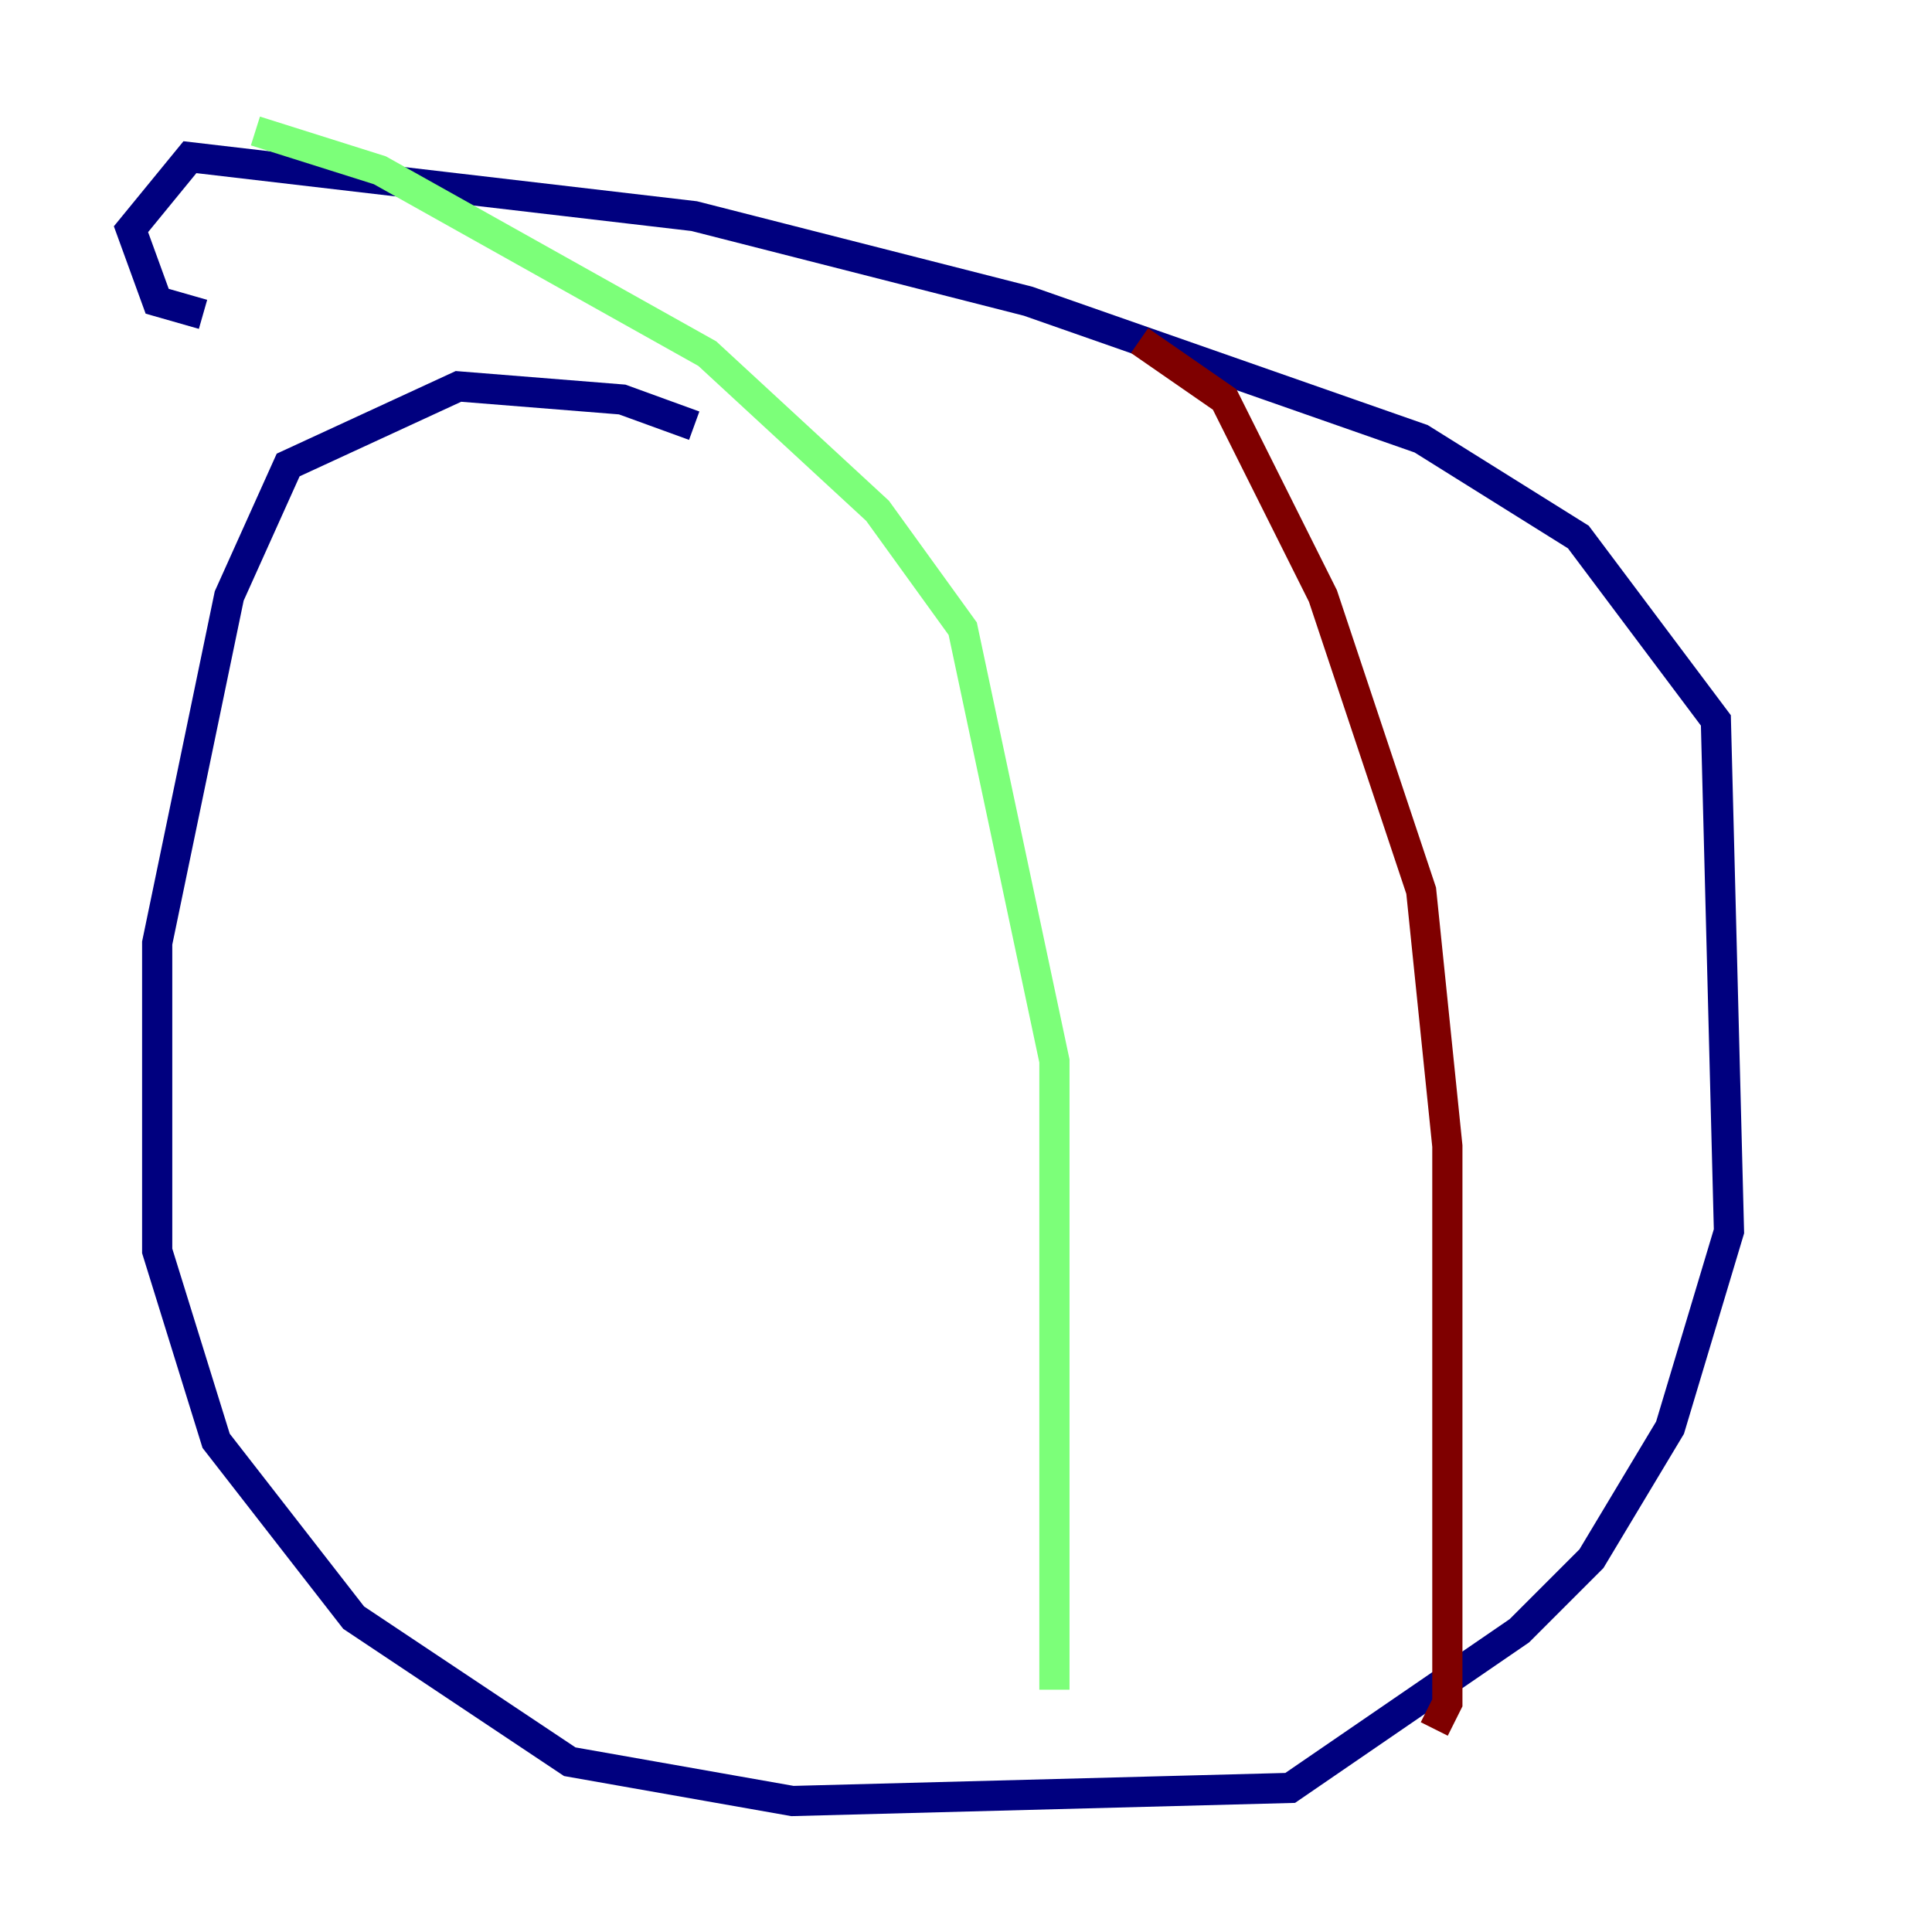 <?xml version="1.0" encoding="utf-8" ?>
<svg baseProfile="tiny" height="128" version="1.2" viewBox="0,0,128,128" width="128" xmlns="http://www.w3.org/2000/svg" xmlns:ev="http://www.w3.org/2001/xml-events" xmlns:xlink="http://www.w3.org/1999/xlink"><defs /><polyline fill="none" points="45.993,28.203 41.22,26.468 30.373,25.6 19.091,30.807 15.186,39.485 10.414,62.481 10.414,82.875 14.319,95.458 23.43,107.173 37.749,116.719 52.502,119.322 85.478,118.454 100.664,108.041 105.437,103.268 110.644,94.59 114.549,81.573 113.681,47.729 104.57,35.58 94.156,29.071 68.122,19.959 45.993,14.319 12.583,10.414 8.678,15.186 10.414,19.959 13.451,20.827" stroke="#00007f" stroke-width="2" /><polyline fill="none" points="16.922,8.678 25.166,11.281 46.861,23.43 58.142,33.844 63.783,41.654 69.858,70.291 69.858,111.946" stroke="#7cff79" stroke-width="2" /><polyline fill="none" points="75.498,22.563 81.139,26.468 87.647,39.485 94.156,59.01 95.891,75.932 95.891,112.814 95.024,114.549" stroke="#7f0000" stroke-width="2" /></svg>